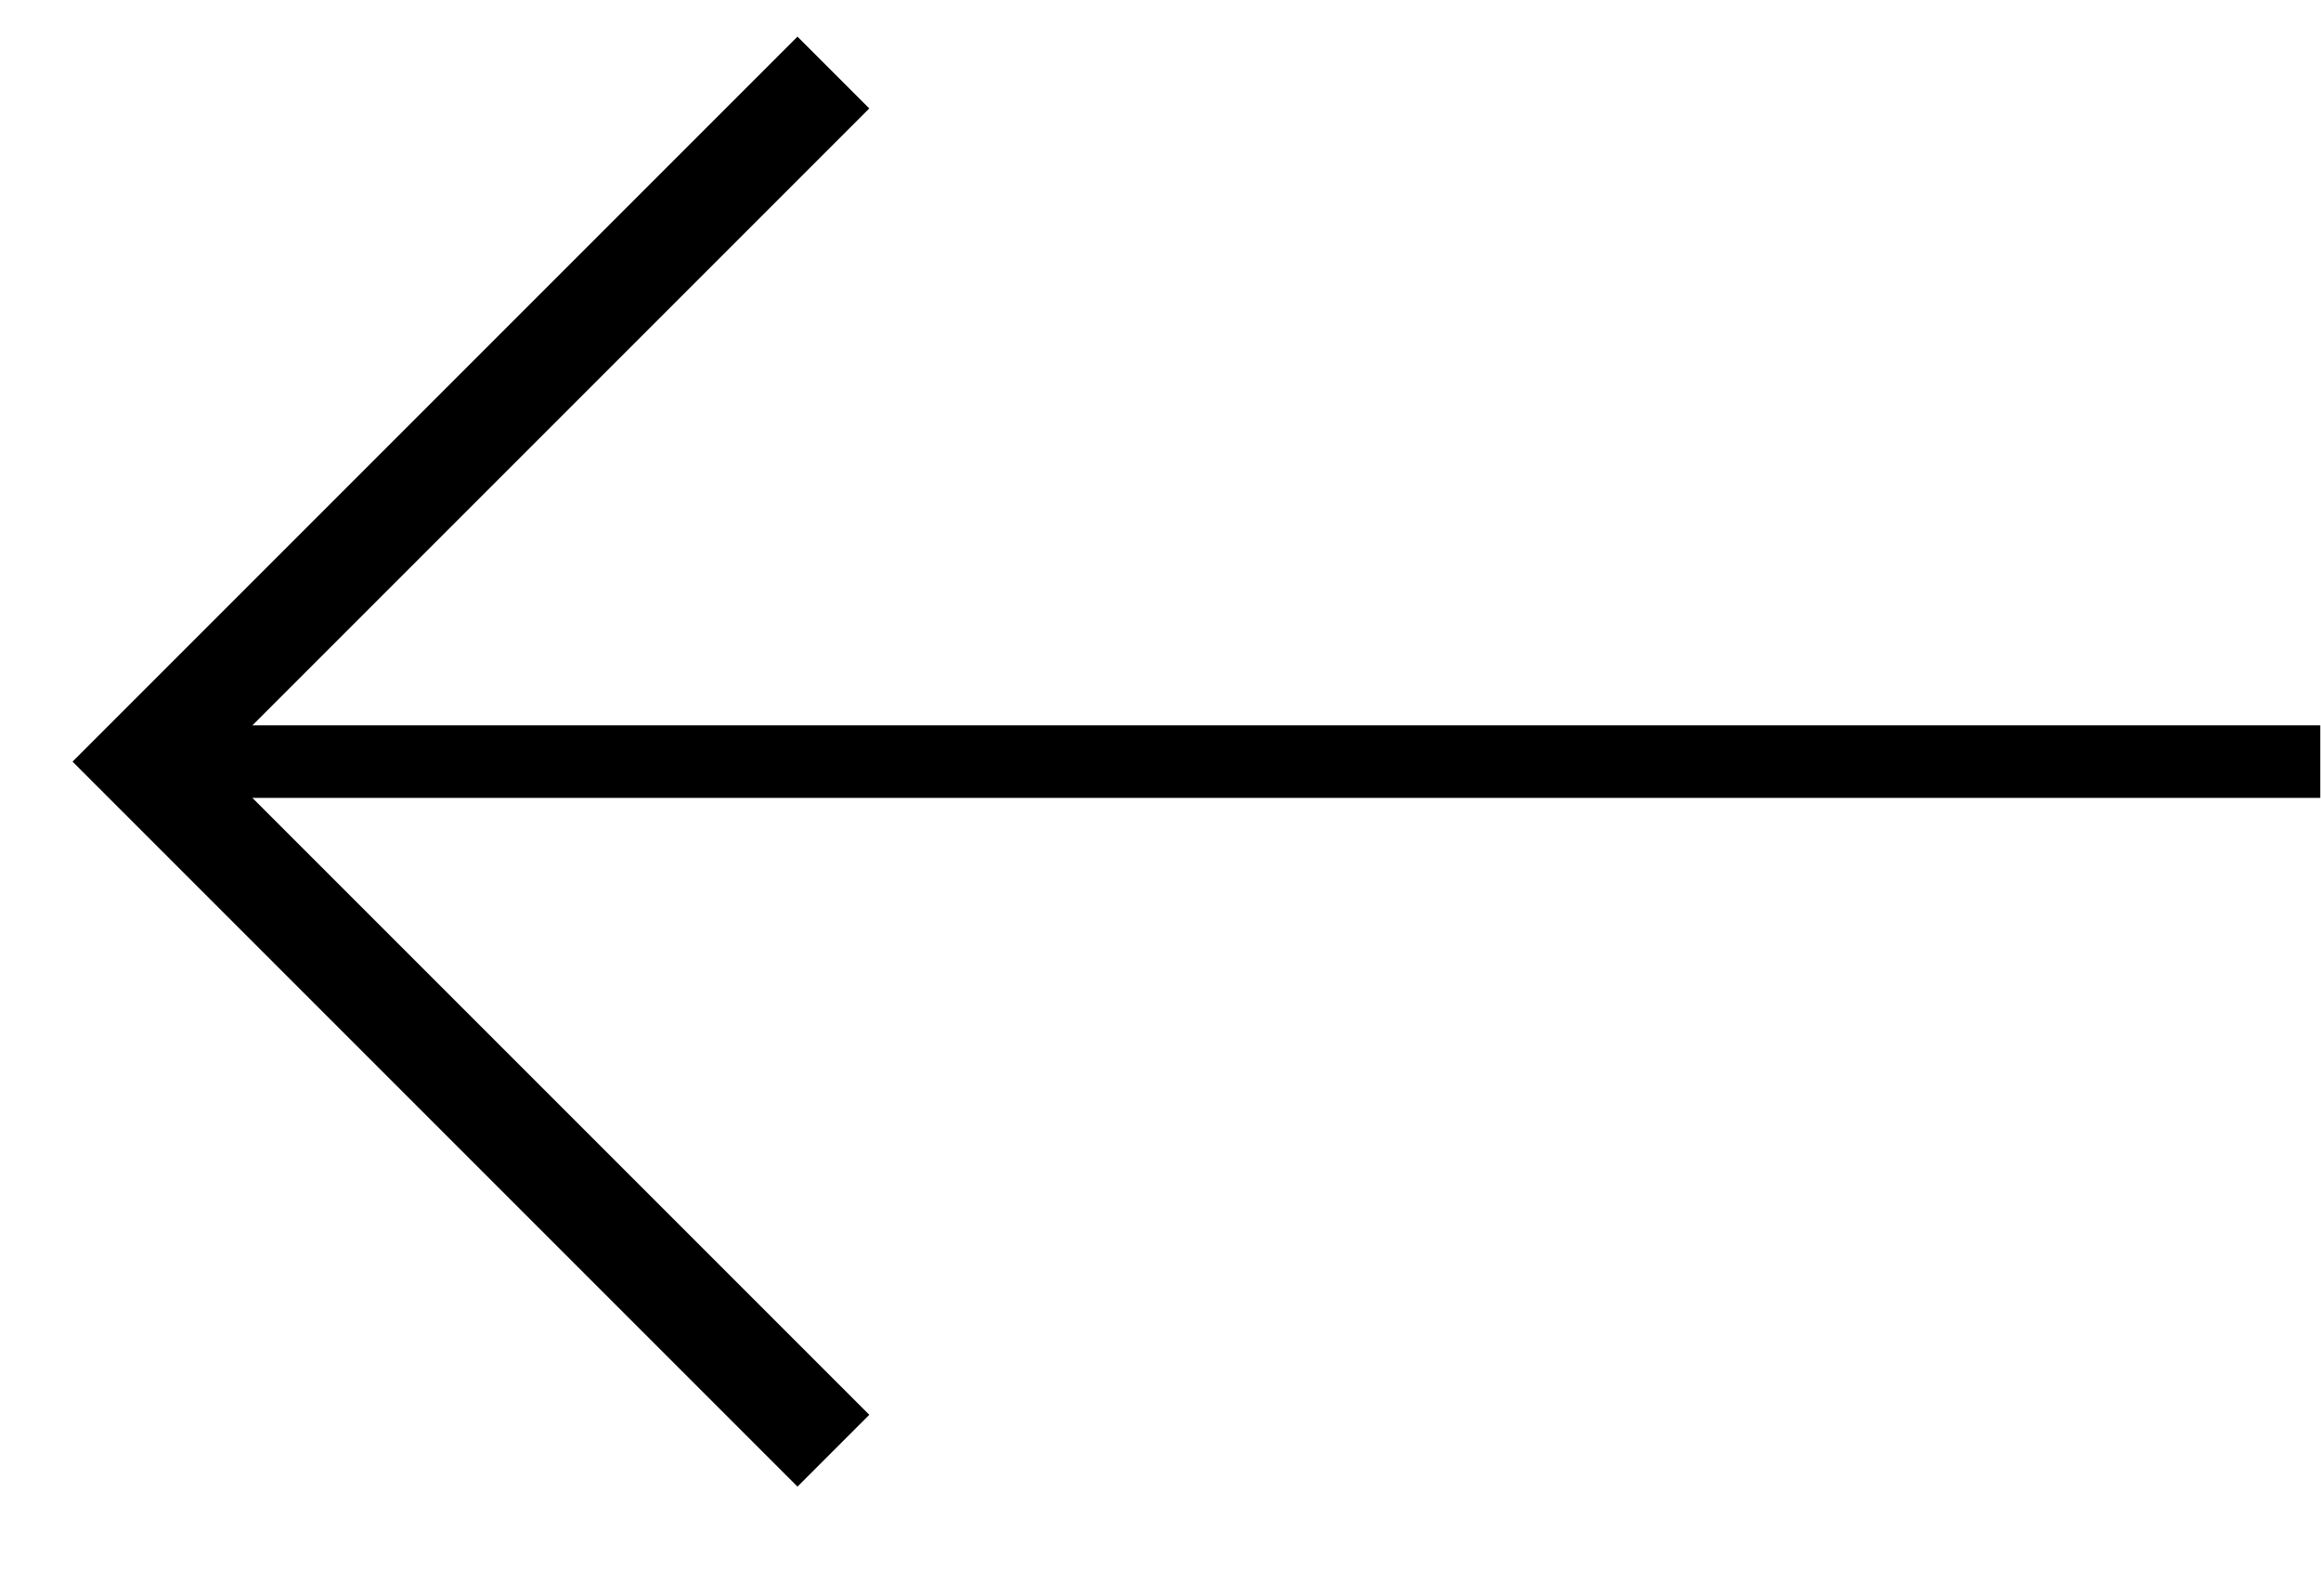 <svg width="32px" height="22px" viewBox="0 0 32 22" xmlns="http://www.w3.org/2000/svg">
    <rect x="1.99" y="10" width="30" height="1"></rect>
    <polygon points="10.995,20.495 11.985,19.505 2.98,10.5 11.985,1.495 10.995,0.505 1,10.5"></polygon>
</svg>